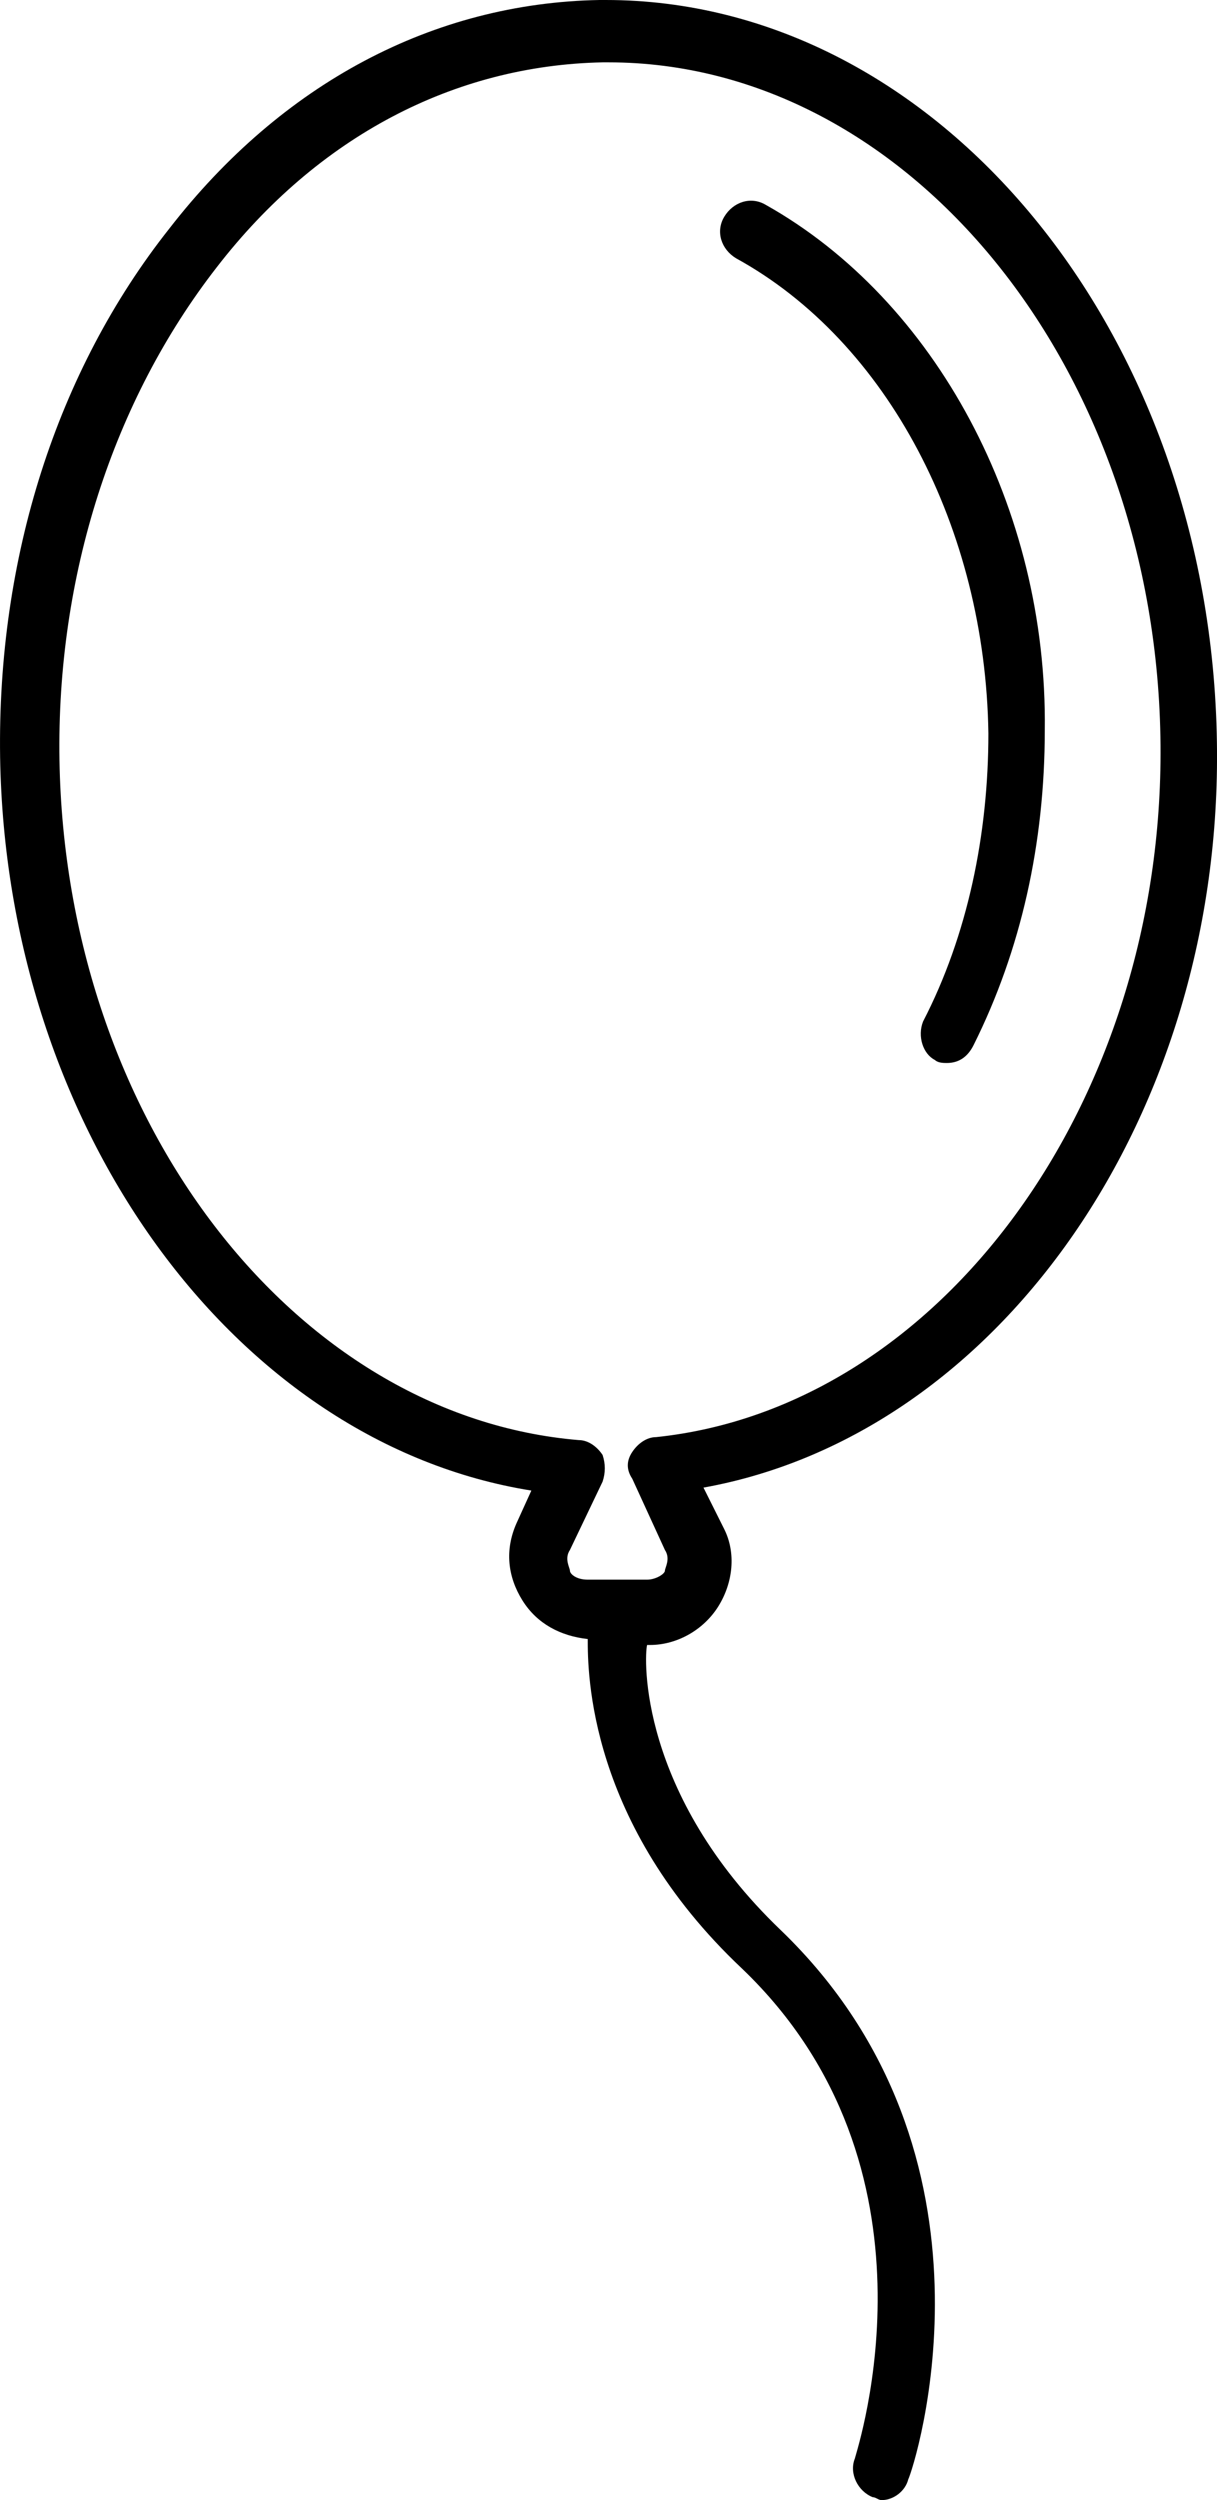 <?xml version="1.0" encoding="utf-8"?>
<svg version="1.1" x="0px" y="0px" viewBox="29.296 8.3 41.007 84.2" style="enable-background:new 0 0 100 100;" xmlns="http://www.w3.org/2000/svg">
  <style type="text/css">
	.st0{fill:none;stroke:#000000;stroke-width:2;stroke-linecap:round;stroke-linejoin:round;stroke-miterlimit:10;}
	.st1{stroke:#000000;stroke-width:0.5;stroke-linecap:round;stroke-linejoin:round;stroke-miterlimit:10;}
	.st2{stroke:#000000;stroke-width:0.25;stroke-linecap:round;stroke-linejoin:round;stroke-miterlimit:10;}
	.st3{fill:none;stroke:#000000;stroke-width:2;stroke-miterlimit:10;}
</style>
  <path d="M55.1,15.2c-0.5-0.3-1.1-0.1-1.4,0.4c-0.3,0.5-0.1,1.1,0.4,1.4c5.1,2.8,8.4,9.1,8.5,16c0,3.4-0.7,6.8-2.2,9.7  c-0.2,0.5,0,1.1,0.4,1.3c0.1,0.1,0.3,0.1,0.4,0.1c0.4,0,0.7-0.2,0.9-0.6c1.6-3.2,2.4-6.8,2.4-10.6C64.6,25.4,60.8,18.4,55.1,15.2z"/>
  <path d="M70.3,33.3C70.1,19.5,60.9,8.3,49.7,8.3c-0.1,0-0.1,0-0.2,0C43.9,8.4,38.8,11.1,35,16c-3.8,4.8-5.8,11.1-5.7,17.8  c0.2,12.5,7.9,23.1,17.9,24.7l-0.5,1.1c-0.4,0.9-0.3,1.8,0.2,2.6c0.5,0.8,1.3,1.2,2.2,1.3c0,1.1,0,6.2,5.2,11.1  c7,6.7,3.9,16.1,3.8,16.5c-0.2,0.5,0.1,1.1,0.6,1.3c0.1,0,0.2,0.1,0.3,0.1c0.4,0,0.8-0.3,0.9-0.7c0.2-0.4,3.6-10.9-4.3-18.5  c-4.8-4.6-4.6-9.2-4.5-9.6h0.1c0.9,0,1.8-0.5,2.3-1.3s0.6-1.8,0.2-2.6L53,58.4C63,56.6,70.5,45.8,70.3,33.3z M51.4,56.7  c-0.3,0-0.6,0.2-0.8,0.5s-0.2,0.6,0,0.9l1.1,2.4c0.2,0.3,0,0.6,0,0.7s-0.3,0.3-0.6,0.3h-2c-0.4,0-0.6-0.2-0.6-0.3s-0.2-0.4,0-0.7  l1.1-2.3c0.1-0.3,0.1-0.6,0-0.9c-0.2-0.3-0.5-0.5-0.8-0.5c-9.6-0.8-17.3-10.8-17.5-22.9c-0.1-6.2,1.8-12.1,5.3-16.6  c3.4-4.4,8-6.8,13-6.9c0.1,0,0.1,0,0.2,0c10.1,0,18.5,10.3,18.6,23C68.5,45.4,61,55.7,51.4,56.7z"/>
</svg>